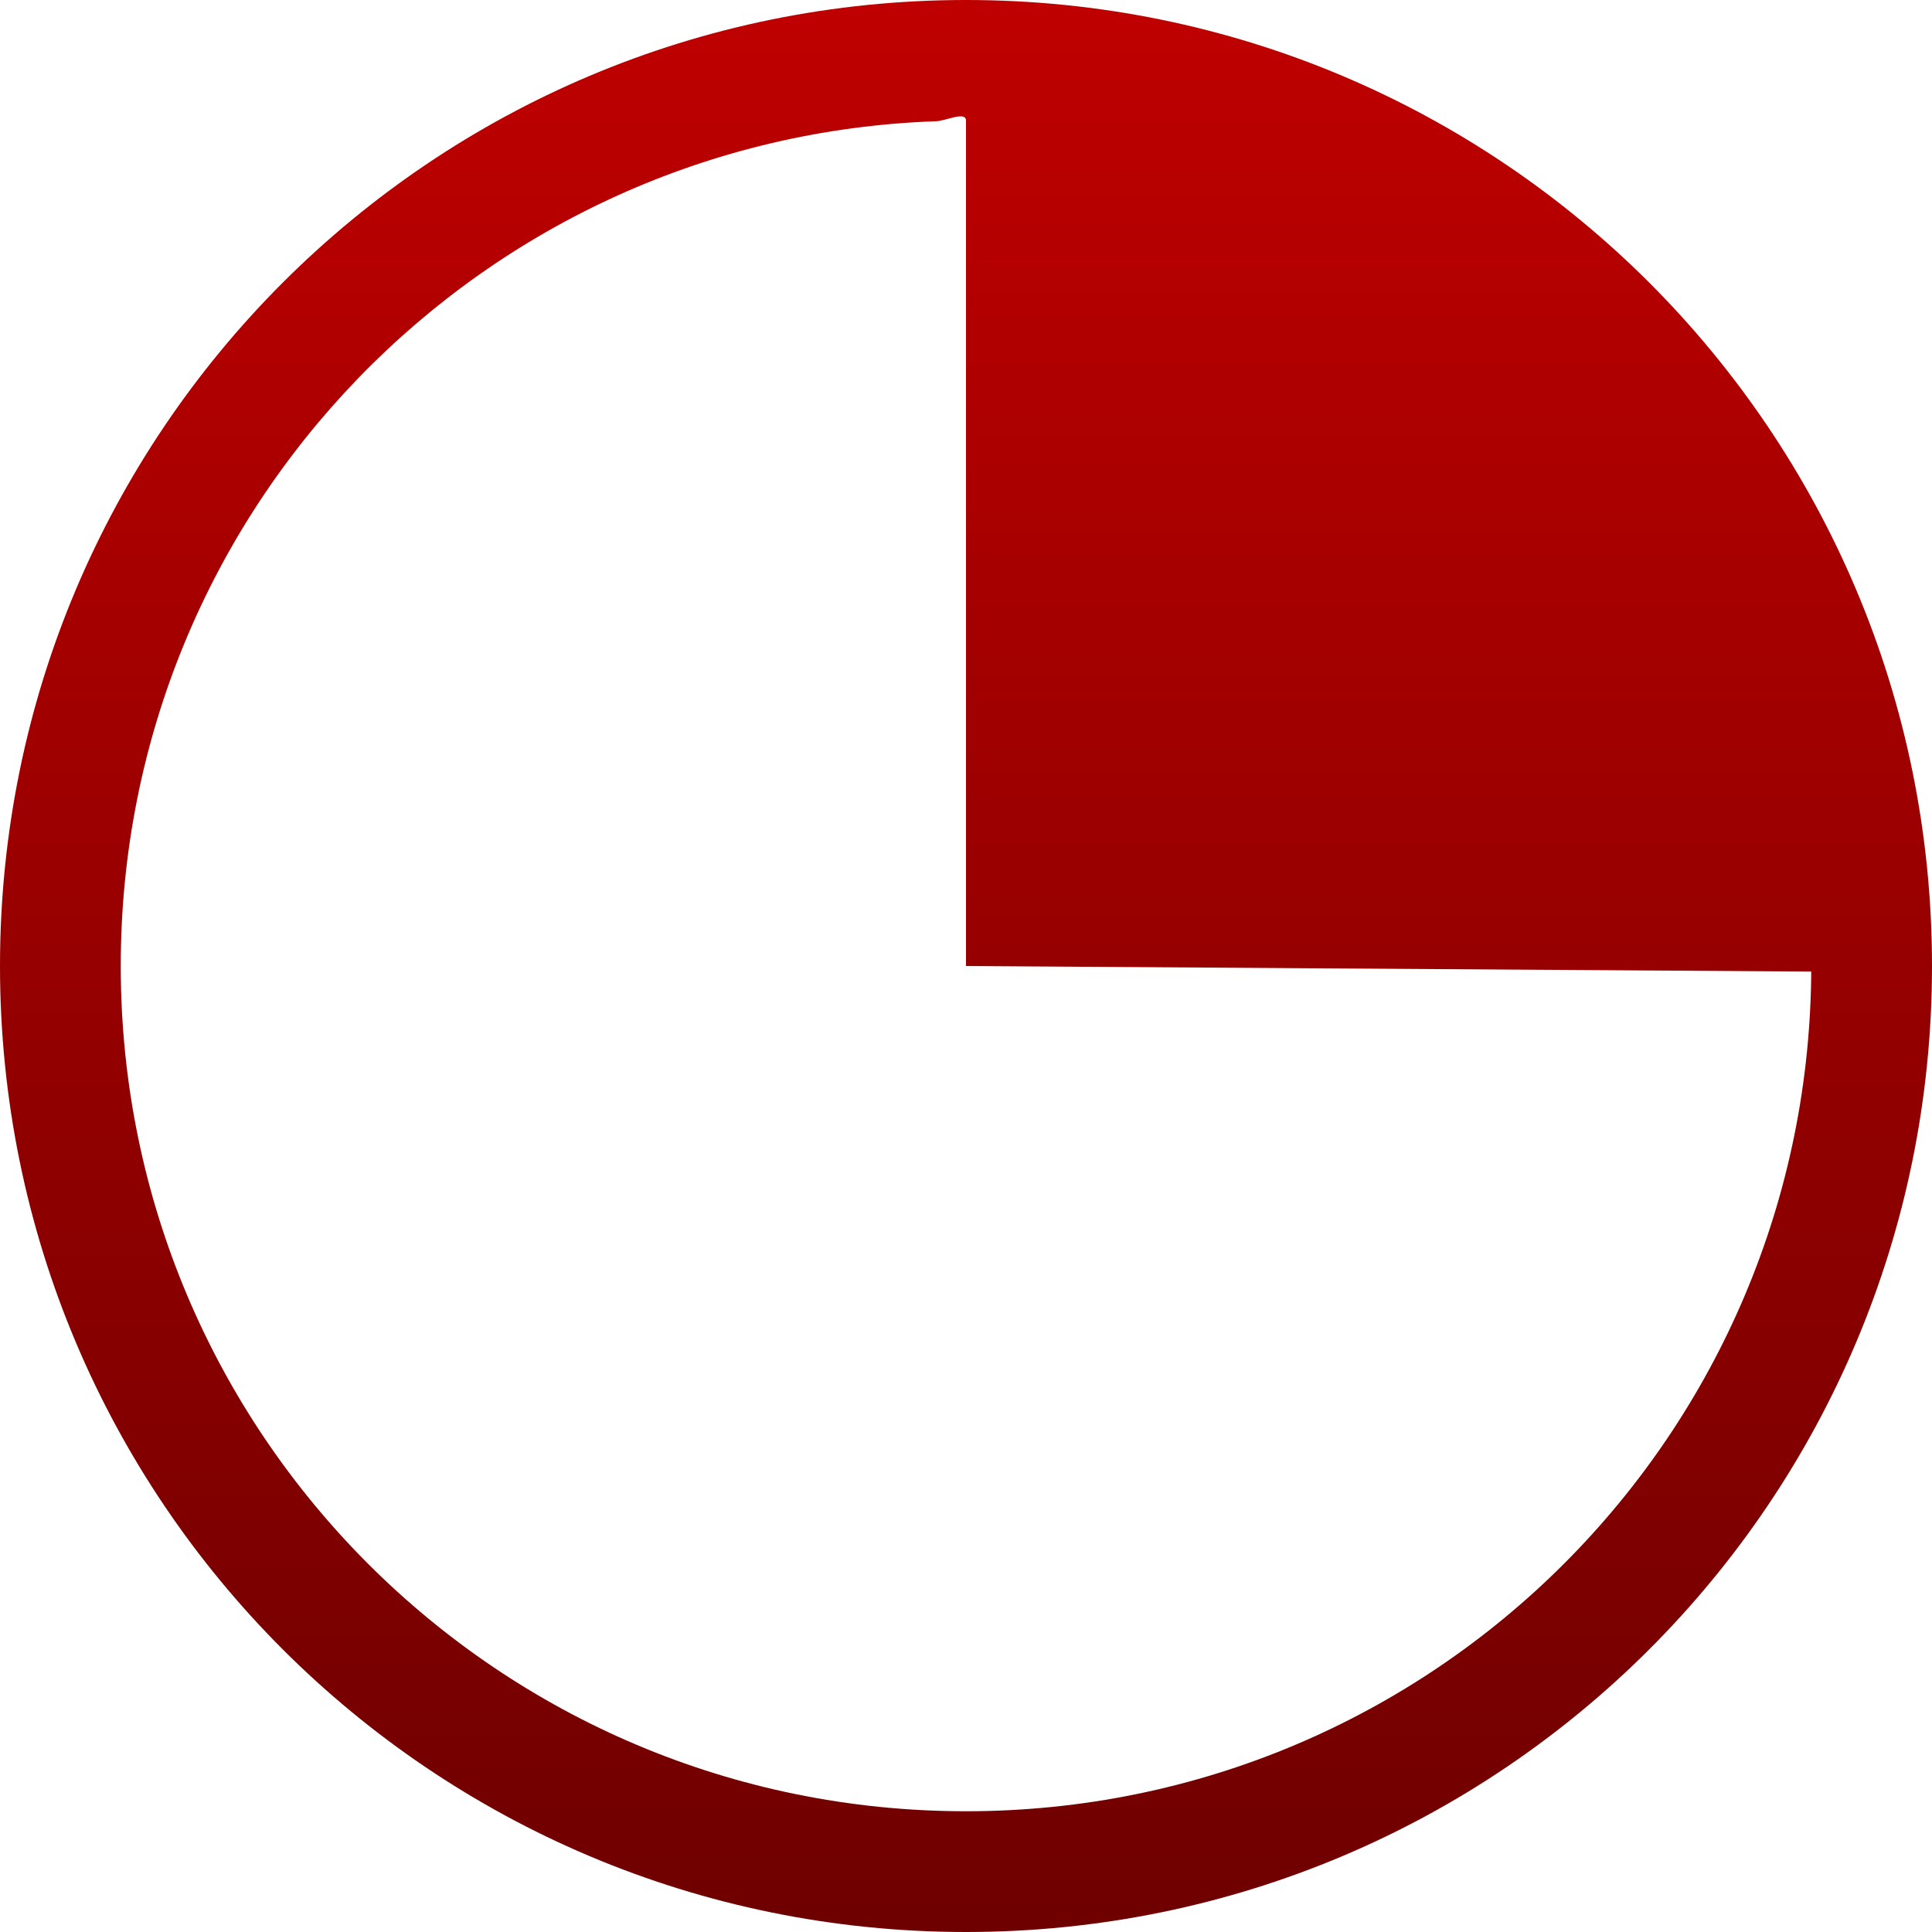 <svg xmlns="http://www.w3.org/2000/svg" xmlns:xlink="http://www.w3.org/1999/xlink" width="64" height="64" viewBox="0 0 64 64" version="1.1"><defs><linearGradient id="linear0" gradientUnits="userSpaceOnUse" x1="0" y1="0" x2="0" y2="1" gradientTransform="matrix(64,0,0,64,0,0)"><stop offset="0" style="stop-color:#bf0000;stop-opacity:1;"/><stop offset="1" style="stop-color:#6e0000;stop-opacity:1;"/></linearGradient></defs><g id="surface1"><path style=" stroke:none;fill-rule:nonzero;fill:url(#linear0);" d="M 32 0 C 14.305 0 0 14.305 0 32 C 0 49.695 14.305 64 32 64 C 49.695 64 64 49.695 64 32 C 64 14.305 49.695 0 32 0 Z M 32 4 L 32 32 L 60.094 32.184 C 60.301 32.188 60 31.77 60 32 C 60 47.48 47.48 60 32 60 C 16.52 60 4 47.48 4 32 C 4 16.852 15.992 4.535 31.012 4.016 C 31.34 4.004 32 3.668 32 4 Z M 32 4 "/></g></svg>
